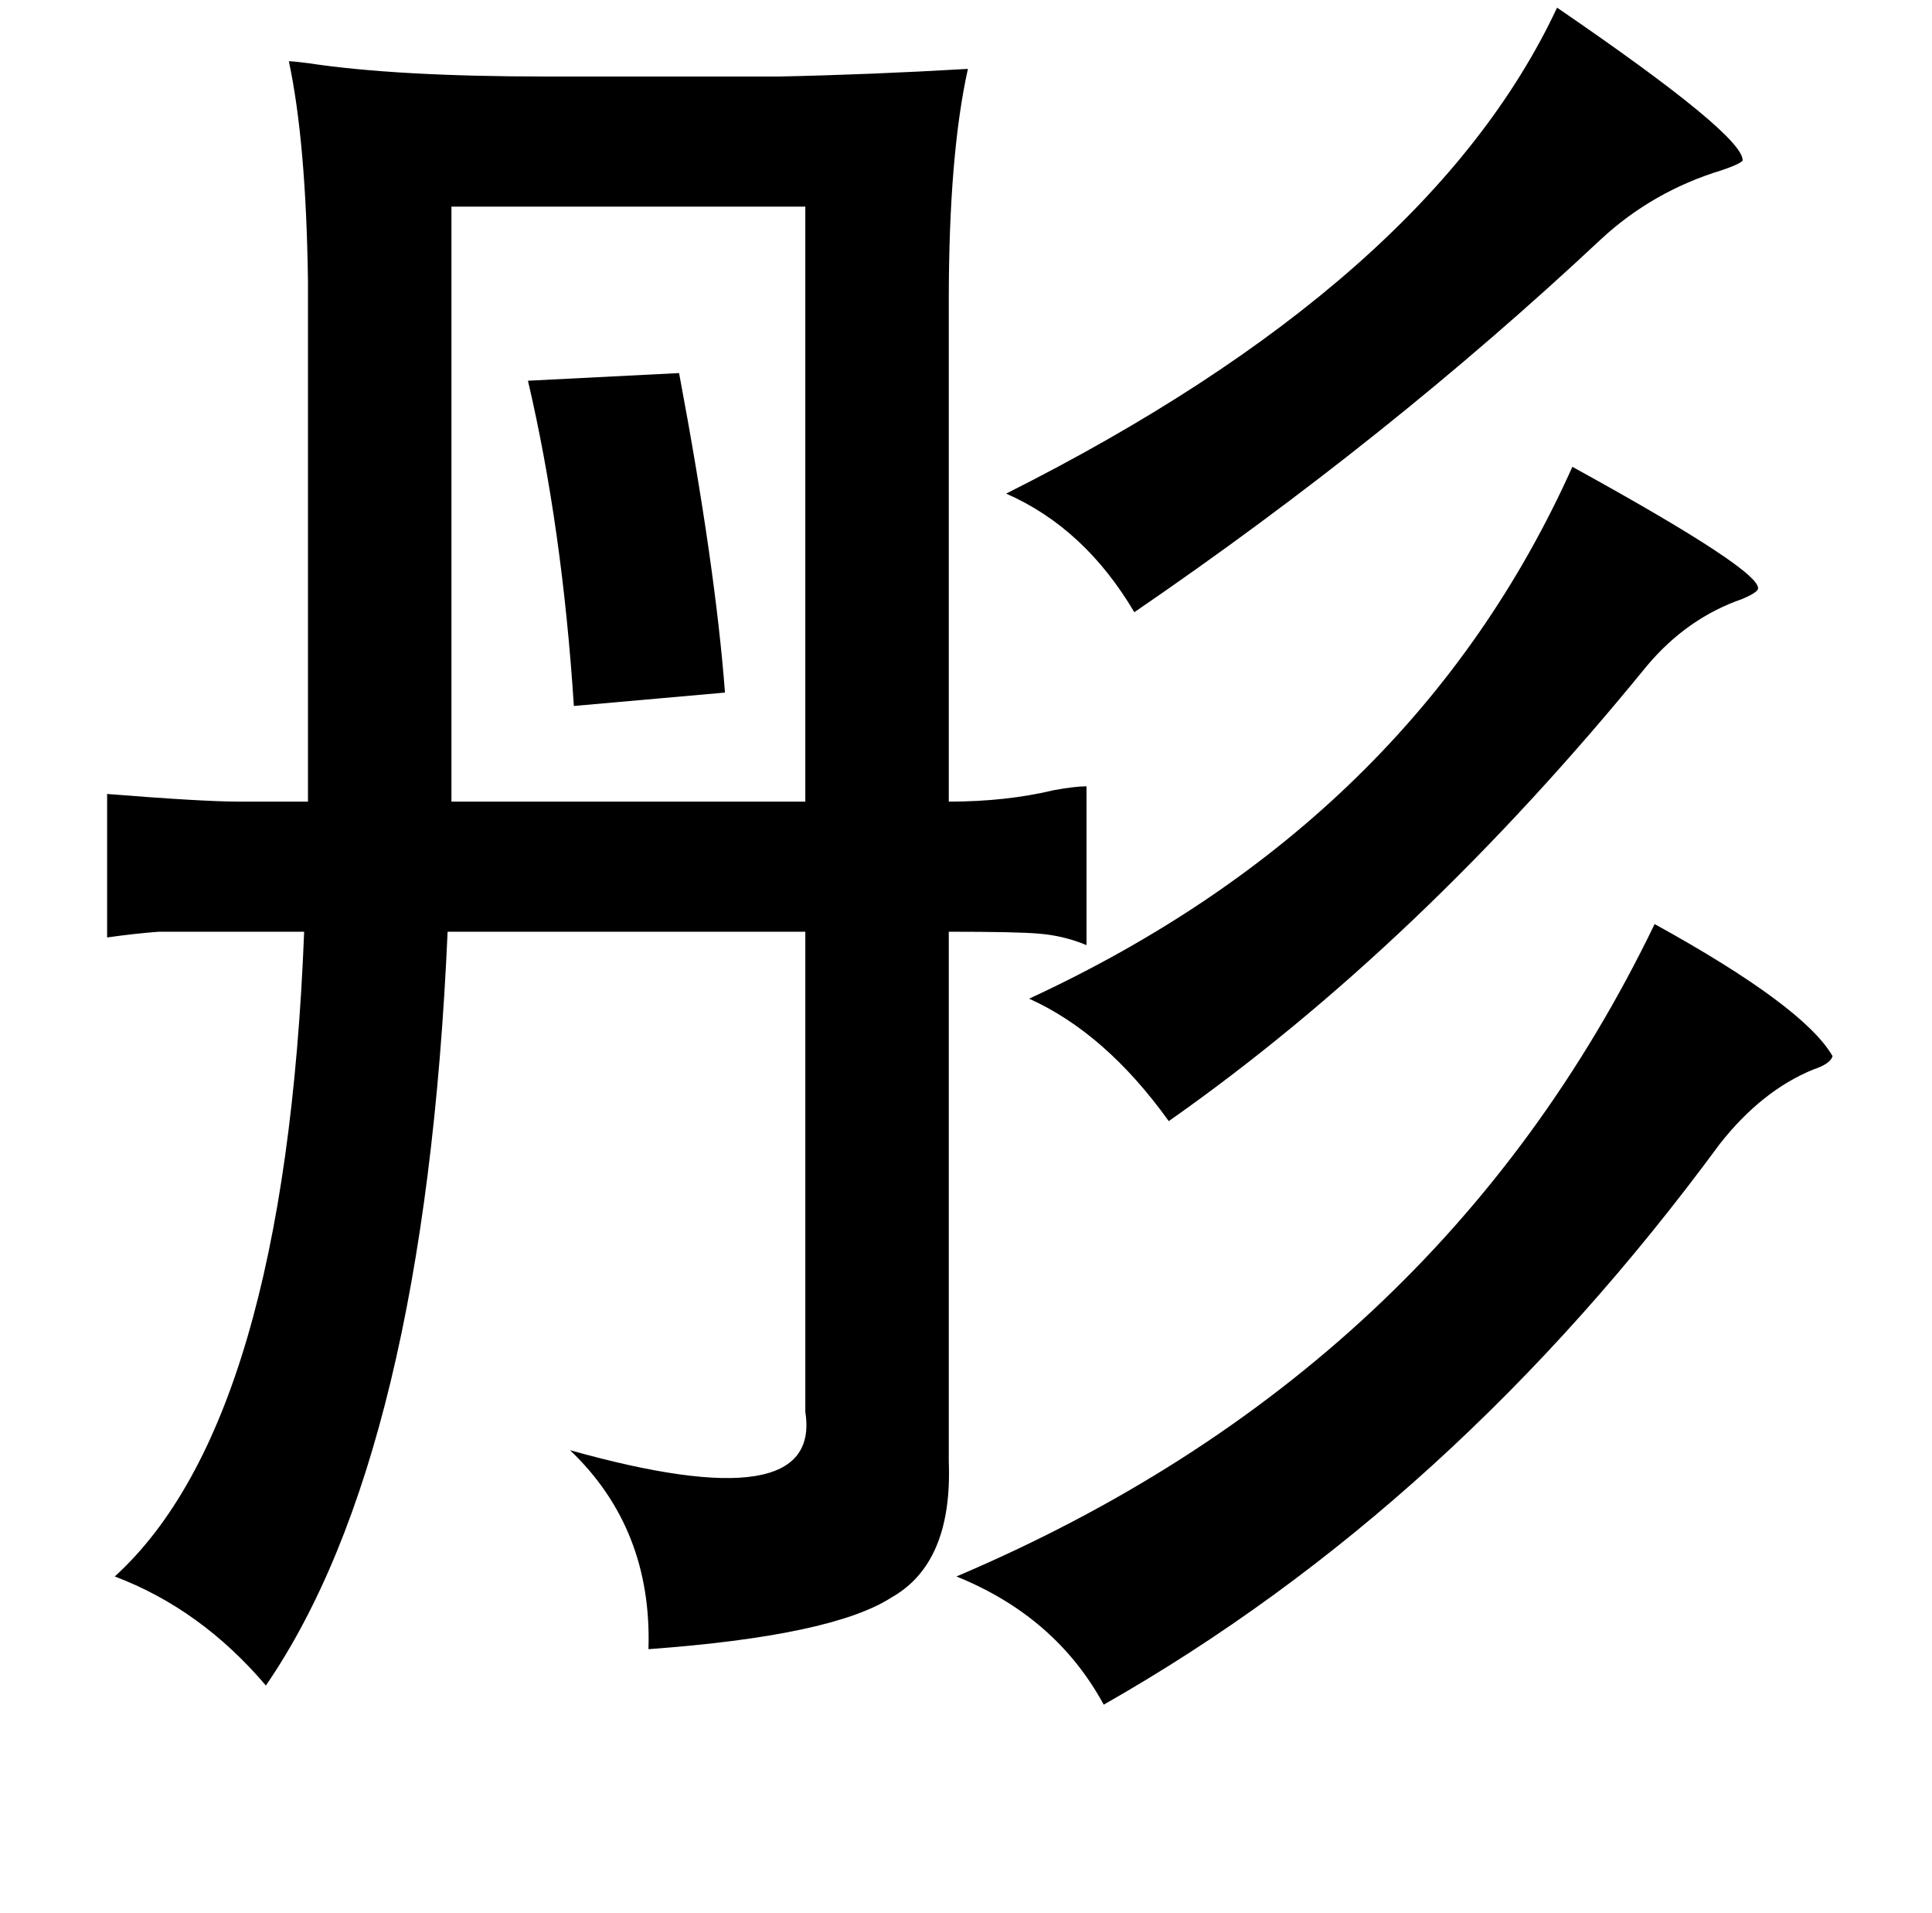 <?xml version="1.0" standalone="no"?>
<!DOCTYPE svg PUBLIC "-//W3C//DTD SVG 1.1//EN" "http://www.w3.org/Graphics/SVG/1.1/DTD/svg11.dtd" >
<svg xmlns="http://www.w3.org/2000/svg" xmlns:xlink="http://www.w3.org/1999/xlink" version="1.1" viewBox="-10 0 1010 1000">
   <path fill="currentColor"
d="M804 4q98 67 97 80q-2 2 -11 5q-36 11 -63 36q-111 104 -244 195q-26 -44 -67 -62q221 -111 288 -254zM141 32q2 0 10 1q46 7 125 7h121q48 -1 99 -4q-10 45 -10 121v262q30 0 55 -6q11 -2 17 -2v83q-12 -5 -25 -6q-11 -1 -47 -1v277q2 53 -30 71q-31 20 -127 27
q2 -63 -41 -104q132 37 123 -20v-251h-187q-12 273 -95 394q-34 -40 -79 -57q89 -81 99 -337h-34h-42q-13 1 -27 3v-75q50 4 69 4h36v-272q-1 -73 -10 -115zM226 108v311h185v-311h-185zM345 195q19 101 24 167l-79 7q-6 -93 -24 -170zM812 244q100 55 97 64q-1 2 -8 5
q-29 10 -50 35q-119 146 -250 238q-33 -46 -73 -64q201 -93 284 -278zM855 483q78 43 93 69q-1 4 -10 7q-27 11 -49 39q-139 189 -322 293q-25 -46 -77 -67q252 -107 365 -341z" />
</svg>
